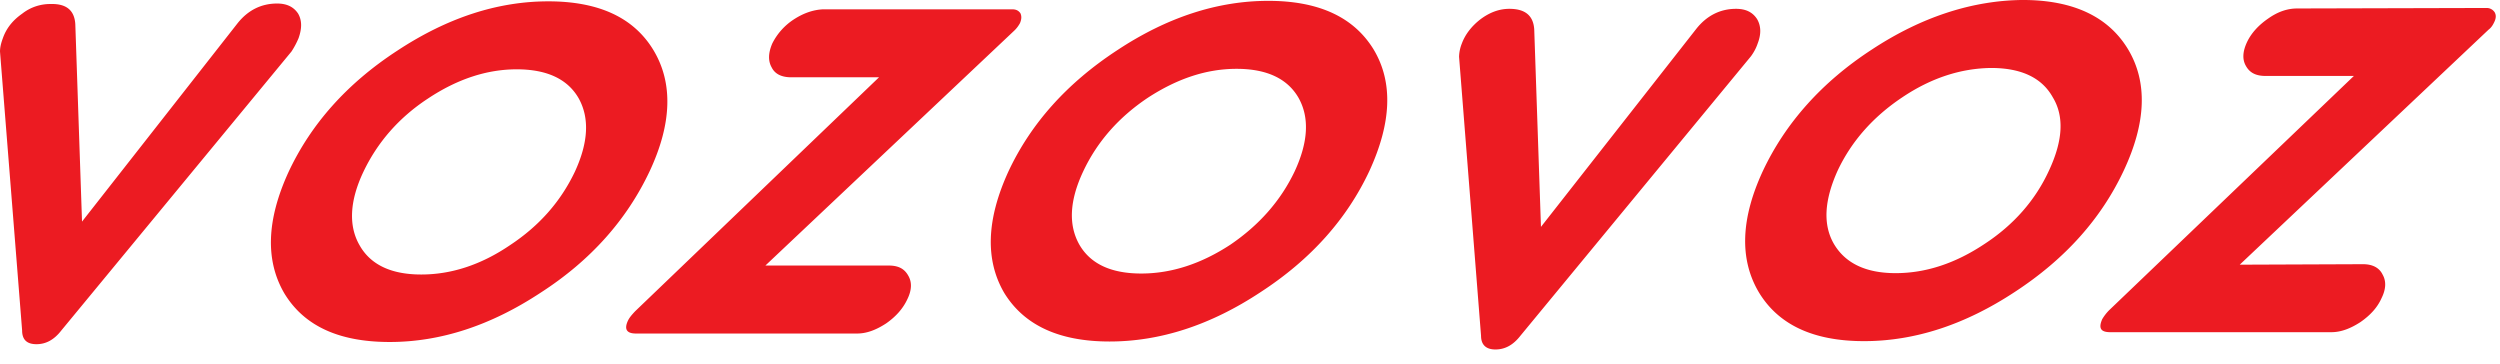 <svg viewBox="0 0 158 23" xmlns="http://www.w3.org/2000/svg" xml:space="preserve" style="fill-rule:evenodd;clip-rule:evenodd;stroke-linejoin:round;stroke-miterlimit:2"><path d="M18.314.373c-.998 0-1.847.419-2.513 1.264L5.984 14.155 5.559 1.668C5.501.792 4.985.373 3.987.404a2.86 2.86 0 0 0-1.789.613c-.608.427-.999.931-1.215 1.543-.116.311-.183.59-.183.846l1.398 17.628c0 .582.299.869.907.869.607 0 1.123-.287 1.572-.869L19.221 3.406c.183-.279.333-.566.449-.846.217-.612.217-1.116-.025-1.543-.274-.419-.699-.644-1.331-.644Zm76.088 20.996c0 .589.333.868.907.868.607 0 1.123-.279 1.581-.868l14.568-17.66c.183-.248.333-.527.425-.806.241-.621.208-1.125-.034-1.544-.274-.426-.698-.651-1.331-.651-.998 0-1.847.426-2.512 1.264l-9.818 12.517-.425-12.486c-.058-.869-.574-1.295-1.572-1.295-.641 0-1.24.225-1.814.651-.549.419-.973.954-1.19 1.544a2.42 2.42 0 0 0-.174.837l1.389 17.629ZM23.764 11.015c.881-1.854 2.238-3.428 4.085-4.638 1.855-1.233 3.727-1.846 5.608-1.846 1.905 0 3.211.613 3.91 1.823.691 1.233.632 2.776-.241 4.661-.882 1.846-2.213 3.389-4.094 4.63-1.814 1.233-3.694 1.854-5.608 1.854-1.905 0-3.211-.621-3.902-1.854-.699-1.21-.632-2.784.242-4.63Zm1.664 10.749c3.211 0 6.39-1.039 9.543-3.118 3.178-2.047 5.449-4.63 6.881-7.662 1.422-3.033 1.481-5.584.266-7.632-1.24-2.078-3.453-3.117-6.665-3.117-3.211 0-6.389 1.039-9.543 3.117-3.178 2.071-5.449 4.63-6.872 7.663-1.39 3.032-1.481 5.584-.275 7.662 1.248 2.071 3.453 3.087 6.665 3.087Zm15.567-.535h13.969c.608 0 1.207-.225 1.847-.644.608-.426 1.057-.93 1.332-1.52.274-.558.308-1.062.066-1.481-.249-.458-.64-.652-1.248-.652h-7.788L64.899 2.088c.149-.139.274-.31.366-.481.091-.225.116-.418.025-.62-.117-.163-.267-.248-.516-.248H52.809c-.599.031-1.206.225-1.847.643a3.89 3.89 0 0 0-1.356 1.521c-.25.589-.274 1.093-.033 1.512.208.419.632.62 1.24.62h5.541l-15.417 14.79c-.209.225-.358.396-.45.59-.249.535-.091.814.508.814Zm41.626-10.245c-.882 1.854-2.247 3.397-4.061 4.63-1.847 1.21-3.727 1.823-5.632 1.823-1.914 0-3.212-.613-3.911-1.823-.699-1.233-.632-2.776.241-4.63.882-1.877 2.247-3.428 4.094-4.661C75.199 5.121 77.046 4.5 78.951 4.5c1.914 0 3.212.621 3.911 1.823.699 1.233.632 2.784-.241 4.661Zm5-7.694C86.373 1.243 84.168.204 80.957.204c-3.212 0-6.399 1.039-9.544 3.117-3.178 2.079-5.458 4.63-6.88 7.663-1.39 3.032-1.481 5.584-.275 7.662 1.248 2.048 3.461 3.087 6.664 3.087 3.212 0 6.399-1.039 9.544-3.118 3.186-2.07 5.458-4.63 6.88-7.662 1.39-3.025 1.515-5.584.275-7.663Zm42.674 7.64c-.849 1.853-2.213 3.42-4.06 4.63-1.847 1.233-3.719 1.853-5.633 1.853-1.872 0-3.178-.62-3.902-1.853-.699-1.21-.608-2.753.241-4.63.874-1.854 2.238-3.397 4.085-4.63 1.847-1.241 3.728-1.831 5.608-1.854 1.905 0 3.212.613 3.902 1.854.732 1.202.641 2.745-.241 4.63ZM128.631.149c-3.178.031-6.39 1.063-9.543 3.141-3.145 2.048-5.45 4.638-6.873 7.663-1.397 3.009-1.489 5.561-.274 7.639 1.239 2.079 3.453 3.118 6.664 3.118 3.212 0 6.39-1.039 9.543-3.118 3.179-2.078 5.45-4.63 6.873-7.662 1.423-3.033 1.514-5.592.274-7.663-1.239-2.055-3.452-3.118-6.664-3.118Zm29.836.784a.601.601 0 0 0-.516-.279l-11.964.031c-.607 0-1.215.193-1.847.643-.608.419-1.065.923-1.331 1.489-.275.59-.308 1.094-.059 1.513.242.426.633.62 1.24.62h5.575l-15.451 14.79a2.84 2.84 0 0 0-.458.59c-.241.566-.091.814.516.814h13.97c.599 0 1.206-.225 1.847-.644.599-.419 1.057-.899 1.331-1.52.275-.558.3-1.062.058-1.481-.208-.427-.632-.652-1.239-.652l-7.788.031 15.725-14.852c.183-.139.275-.302.358-.473.125-.256.125-.45.033-.62Z" style="fill:#ec1b22;fill-rule:nonzero" transform="translate(-.8 -.15)"/></svg>